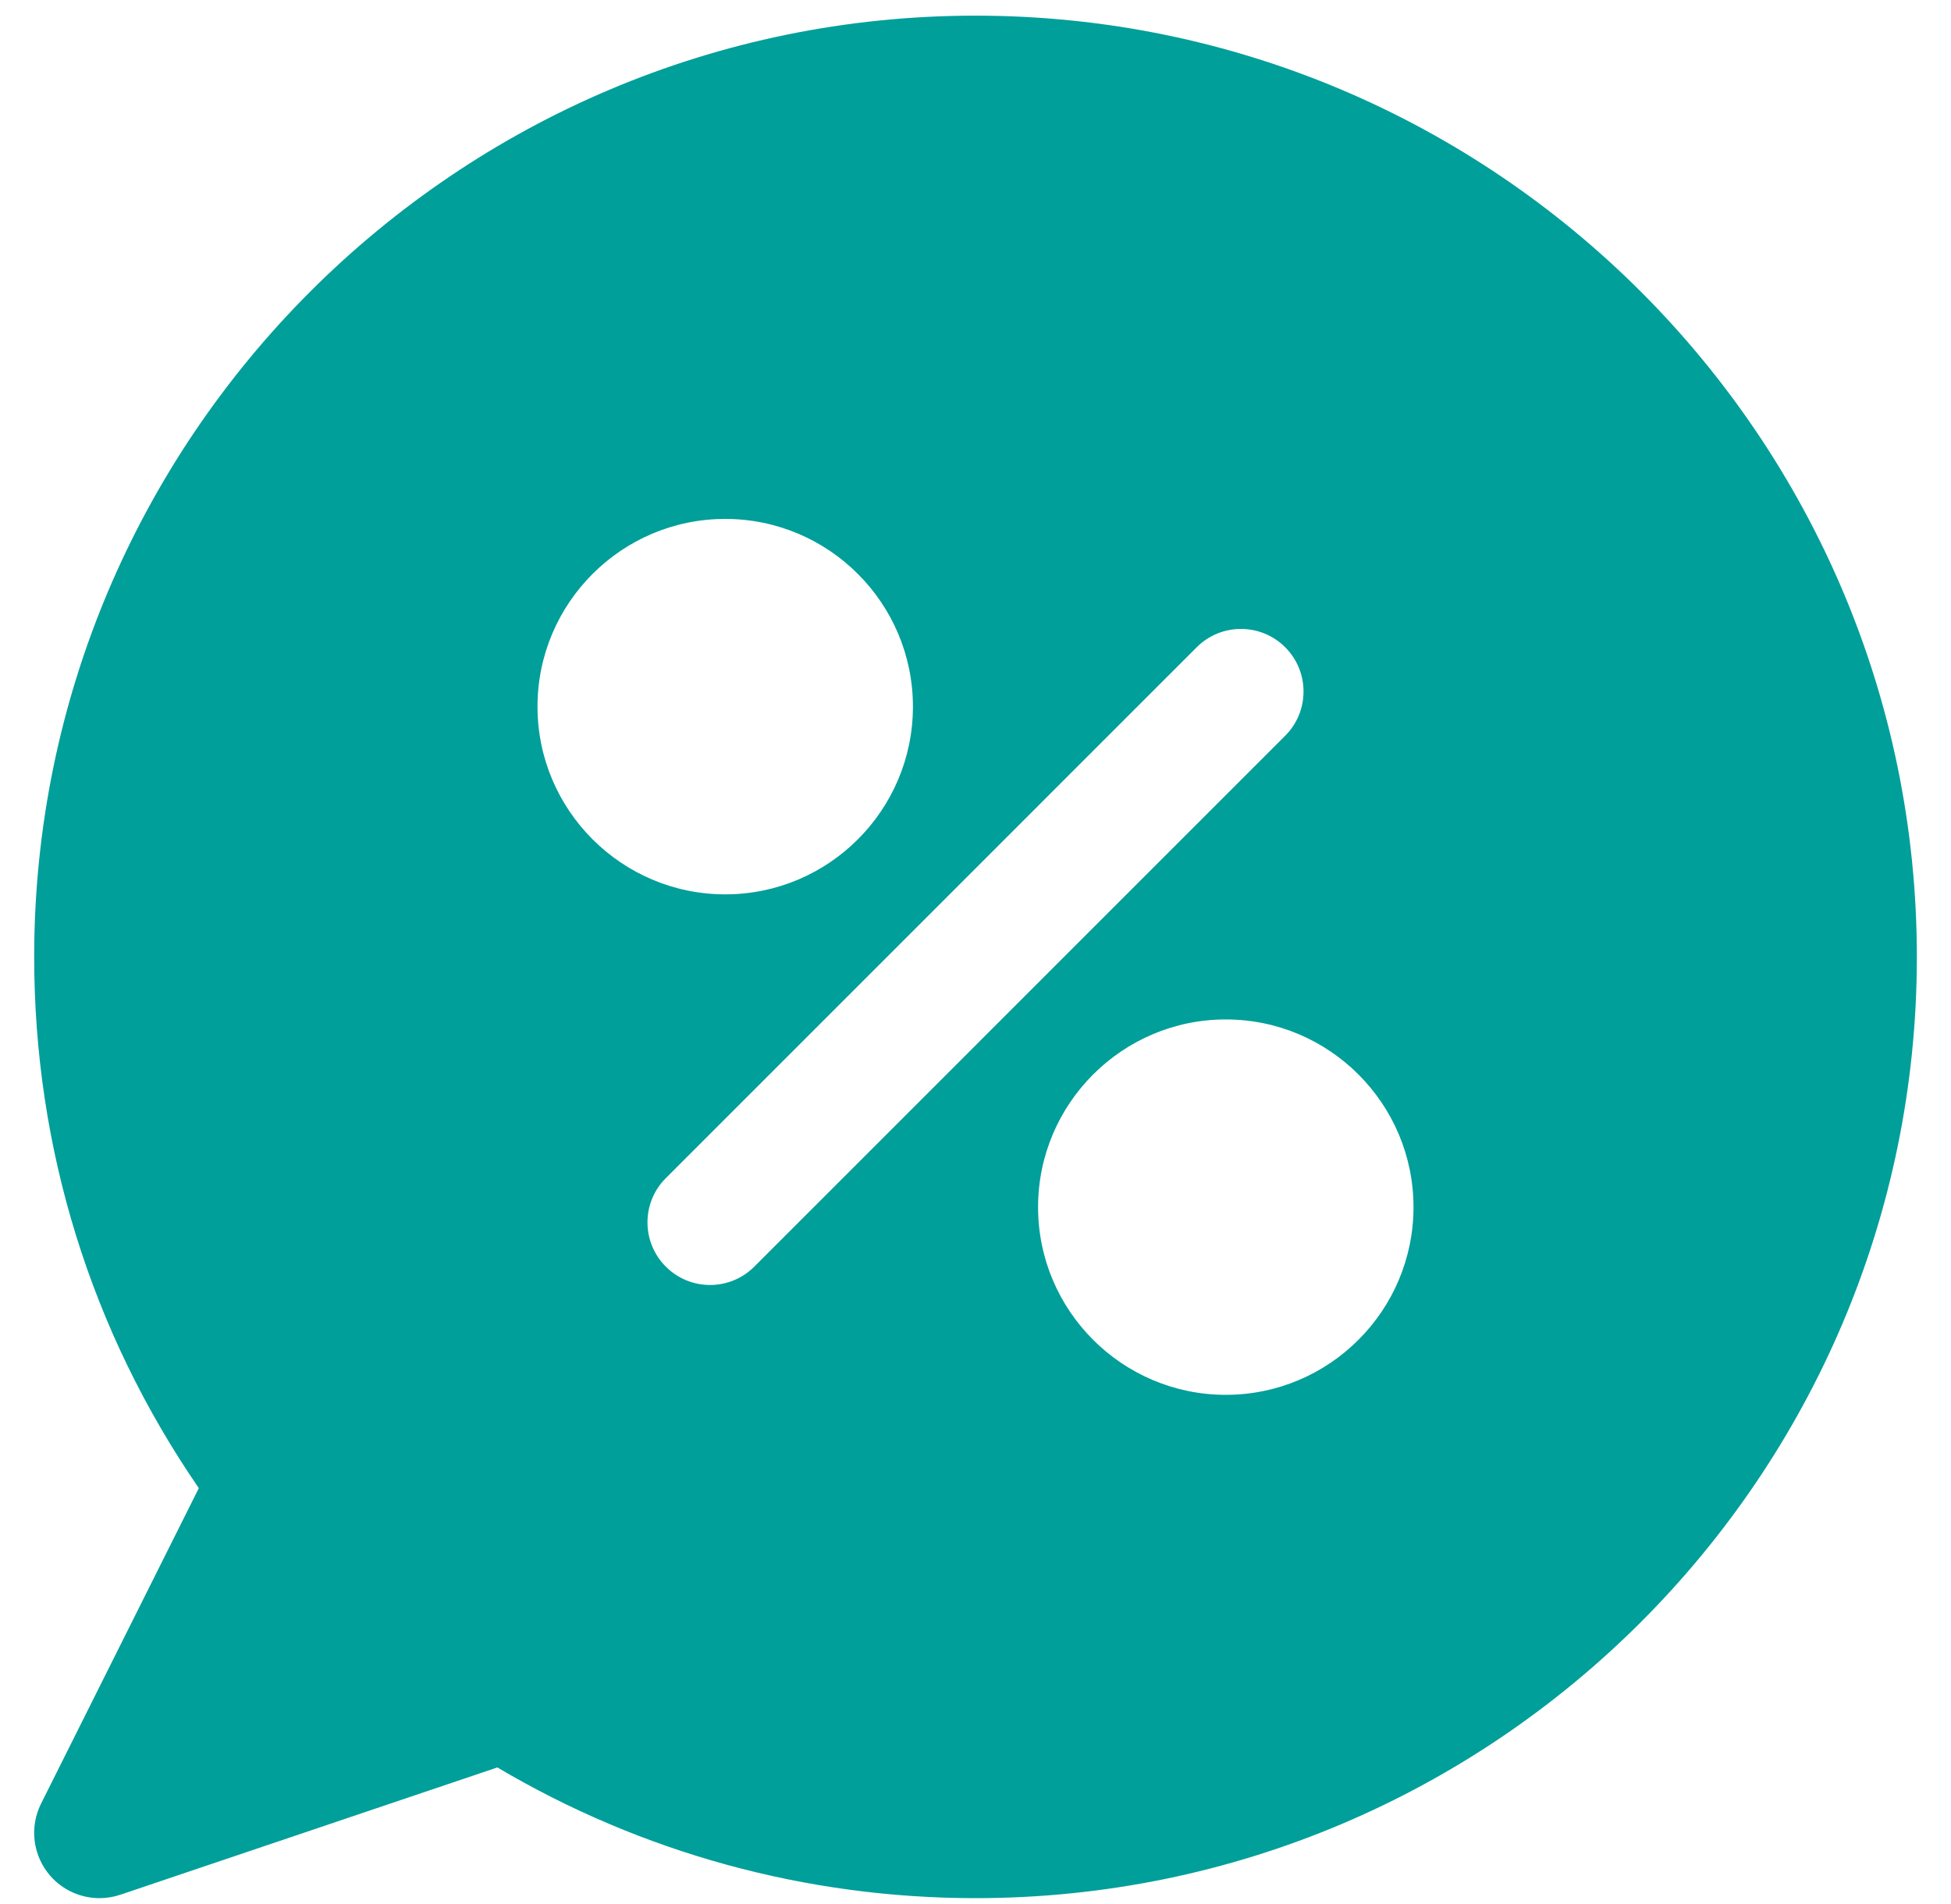<svg width="42" height="41" viewBox="0 0 42 41" fill="none" xmlns="http://www.w3.org/2000/svg">
<path d="M21 0.337C9.826 0.337 0.736 9.427 0.736 20.601C0.736 24.726 1.958 28.662 4.28 32.039L0.884 38.831C0.629 39.34 0.707 39.953 1.081 40.384C1.353 40.696 1.742 40.866 2.142 40.866C2.293 40.866 2.445 40.842 2.592 40.792L10.707 38.052C13.819 39.895 17.363 40.866 21 40.866C32.174 40.866 41.265 31.776 41.265 20.601C41.265 9.427 32.174 0.337 21 0.337ZM11.571 15.213C11.571 12.985 13.384 11.172 15.612 11.172C17.841 11.172 19.653 12.985 19.653 15.213C19.653 17.442 17.841 19.255 15.612 19.255C13.384 19.254 11.571 17.442 11.571 15.213ZM16.238 27.27C15.975 27.533 15.63 27.665 15.285 27.665C14.941 27.665 14.596 27.533 14.333 27.27C13.807 26.744 13.807 25.891 14.333 25.365L25.762 13.935C26.288 13.409 27.141 13.409 27.667 13.935C28.193 14.461 28.193 15.314 27.667 15.84L16.238 27.27ZM26.388 30.03C24.16 30.03 22.347 28.218 22.347 25.989C22.347 23.761 24.16 21.948 26.388 21.948C28.617 21.948 30.429 23.761 30.429 25.989C30.429 28.218 28.617 30.03 26.388 30.03Z" fill="#009F9A"/>
</svg>
